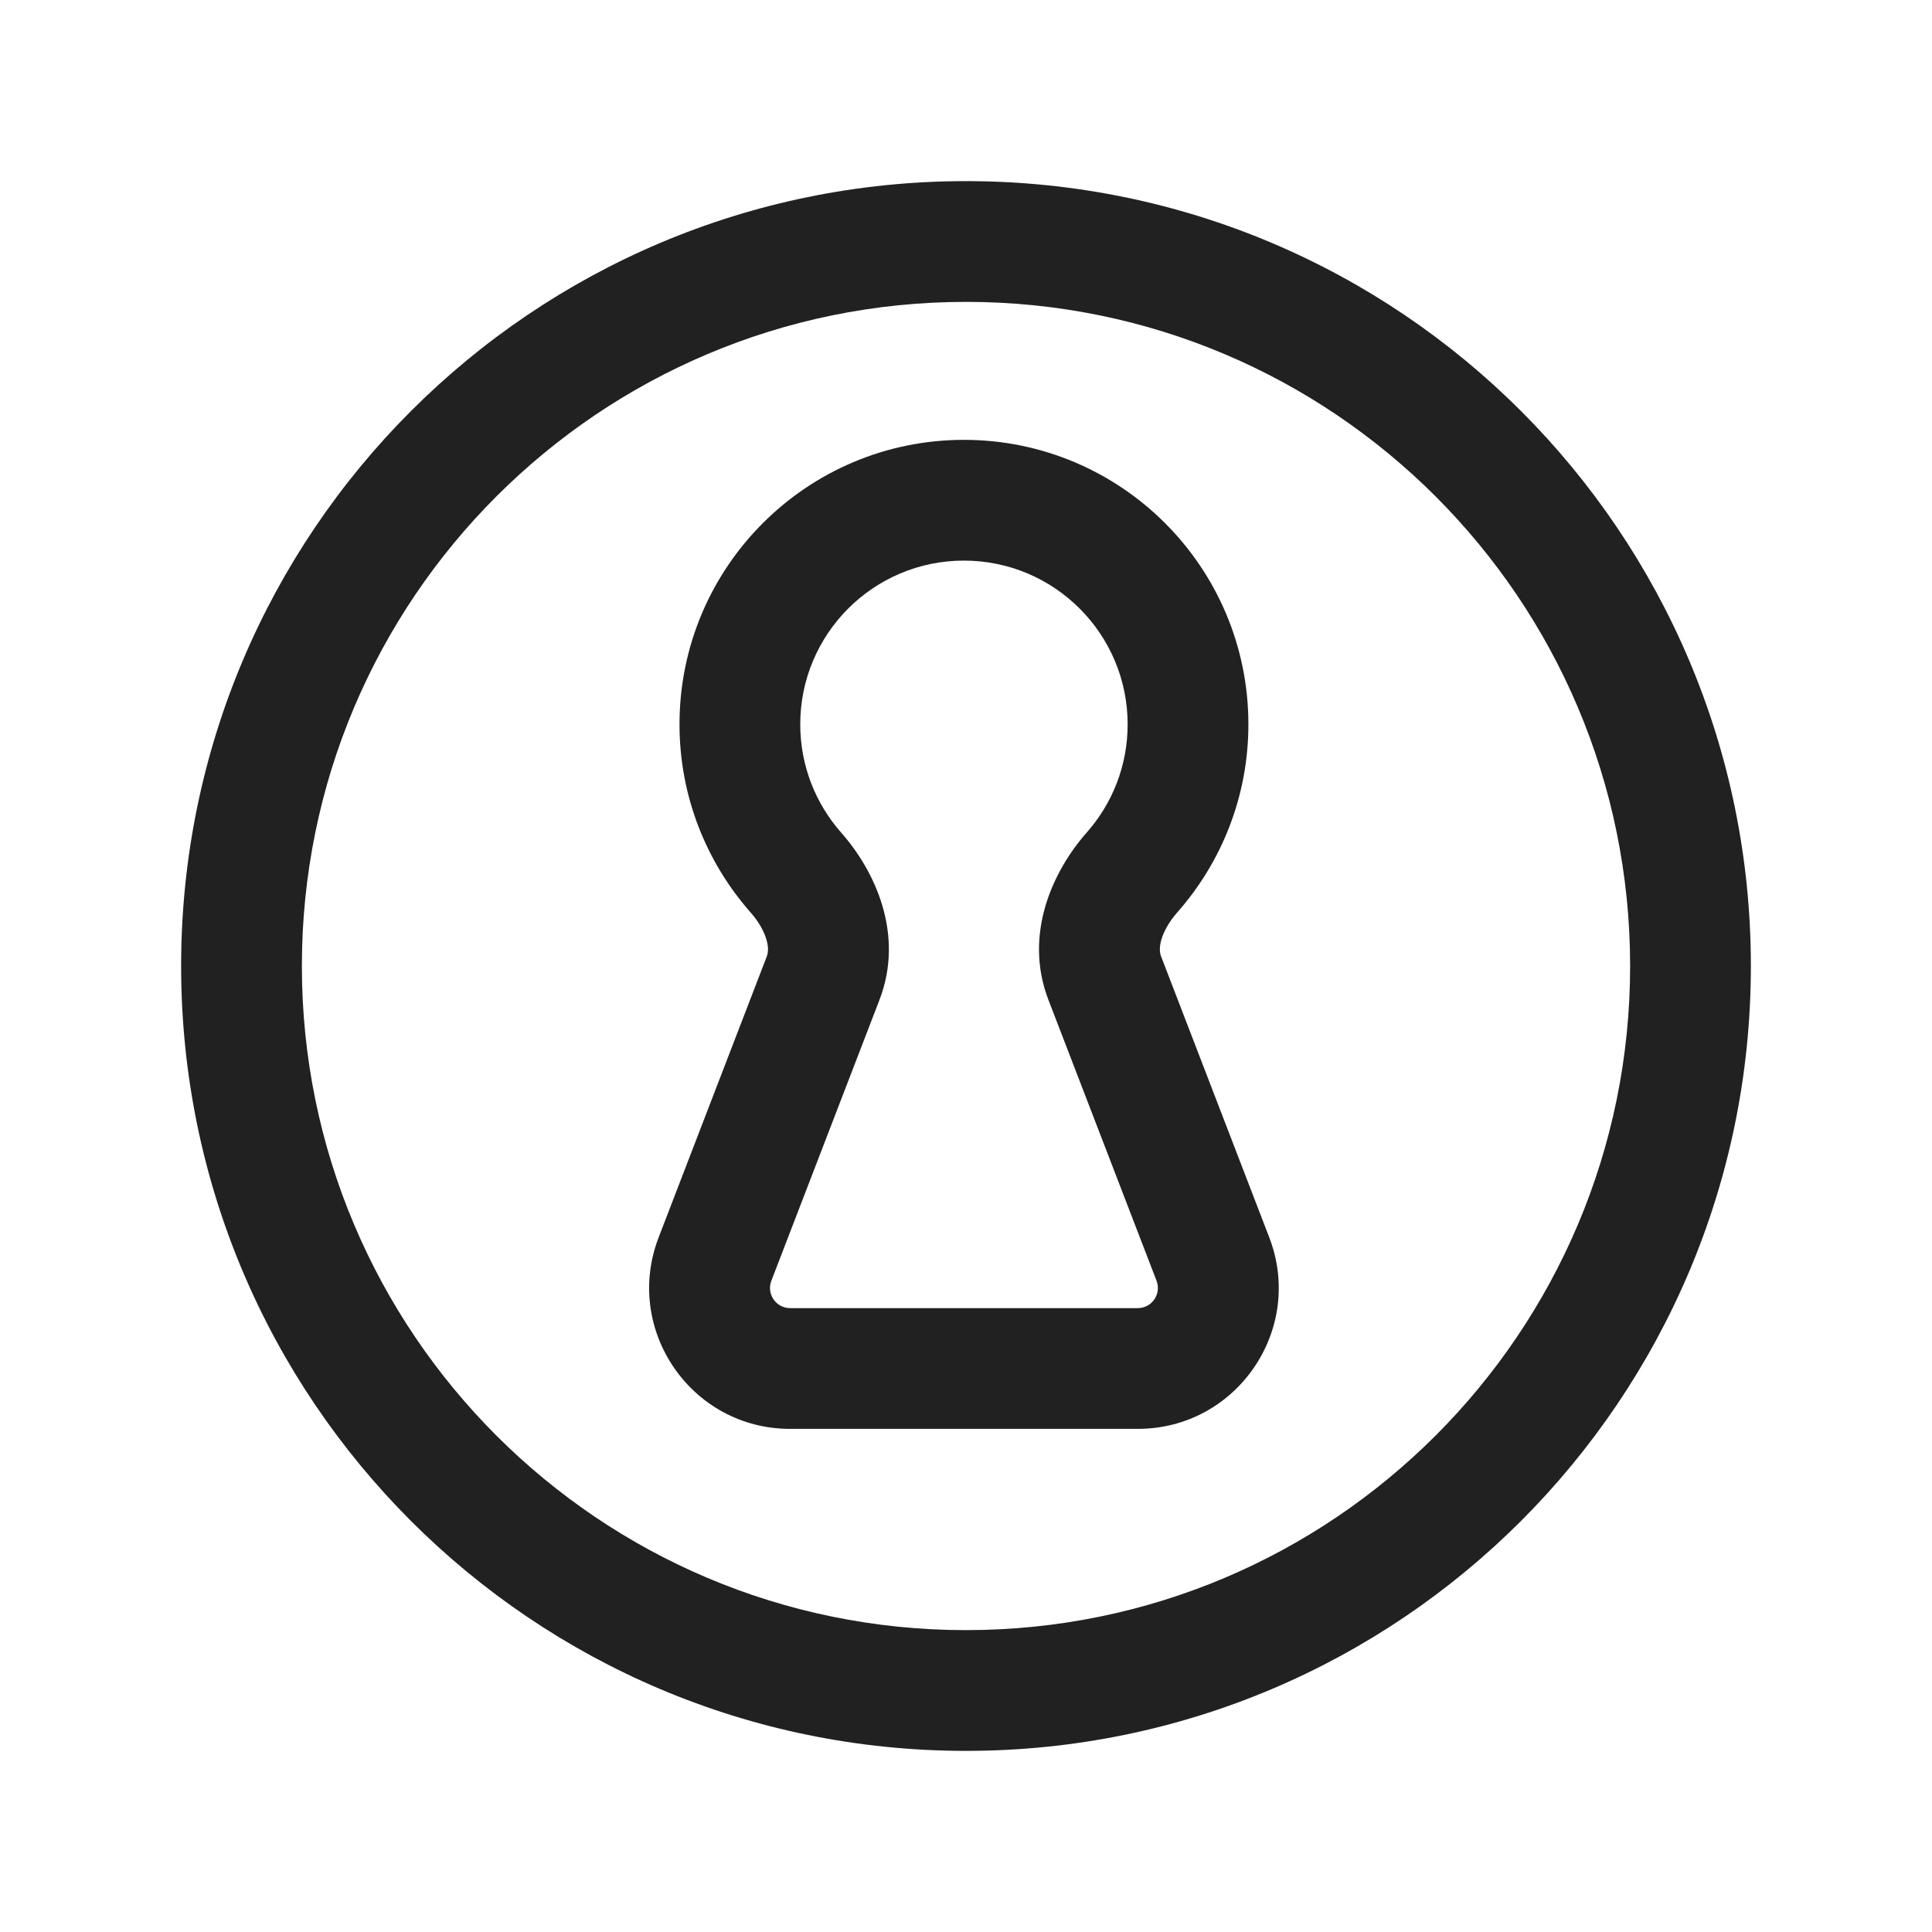 <svg width="24" height="24" viewBox="0 0 24 24" fill="none" xmlns="http://www.w3.org/2000/svg">
<path d="M11.974 5.464C10.023 5.464 8.441 7.046 8.441 8.998C8.441 9.894 8.776 10.714 9.326 11.337C9.425 11.449 9.491 11.569 9.521 11.672C9.55 11.771 9.542 11.837 9.525 11.882L8.182 15.371C7.741 16.517 8.587 17.75 9.815 17.75H14.133C15.362 17.75 16.208 16.517 15.767 15.371L14.424 11.882C14.406 11.837 14.399 11.771 14.427 11.672C14.457 11.569 14.524 11.449 14.622 11.337C15.173 10.714 15.508 9.894 15.508 8.998C15.508 7.046 13.926 5.464 11.974 5.464ZM9.941 8.998C9.941 7.875 10.851 6.964 11.974 6.964C13.097 6.964 14.008 7.875 14.008 8.998C14.008 9.514 13.816 9.984 13.498 10.344C13.082 10.815 12.71 11.605 13.024 12.421L14.367 15.91C14.43 16.074 14.309 16.25 14.133 16.25H9.815C9.64 16.25 9.519 16.074 9.582 15.91L10.925 12.421C11.239 11.605 10.867 10.815 10.45 10.344C10.133 9.984 9.941 9.514 9.941 8.998Z" fill="#212121"/>
<path d="M12 2.25C6.615 2.25 2.25 6.615 2.25 12C2.25 17.385 6.615 21.75 12 21.75C17.385 21.75 21.75 17.385 21.75 12C21.75 6.615 17.385 2.25 12 2.25ZM3.75 12C3.75 7.444 7.444 3.75 12 3.75C16.556 3.75 20.25 7.444 20.25 12C20.25 16.556 16.556 20.25 12 20.25C7.444 20.25 3.75 16.556 3.75 12Z" fill="#212121"/>
</svg>
